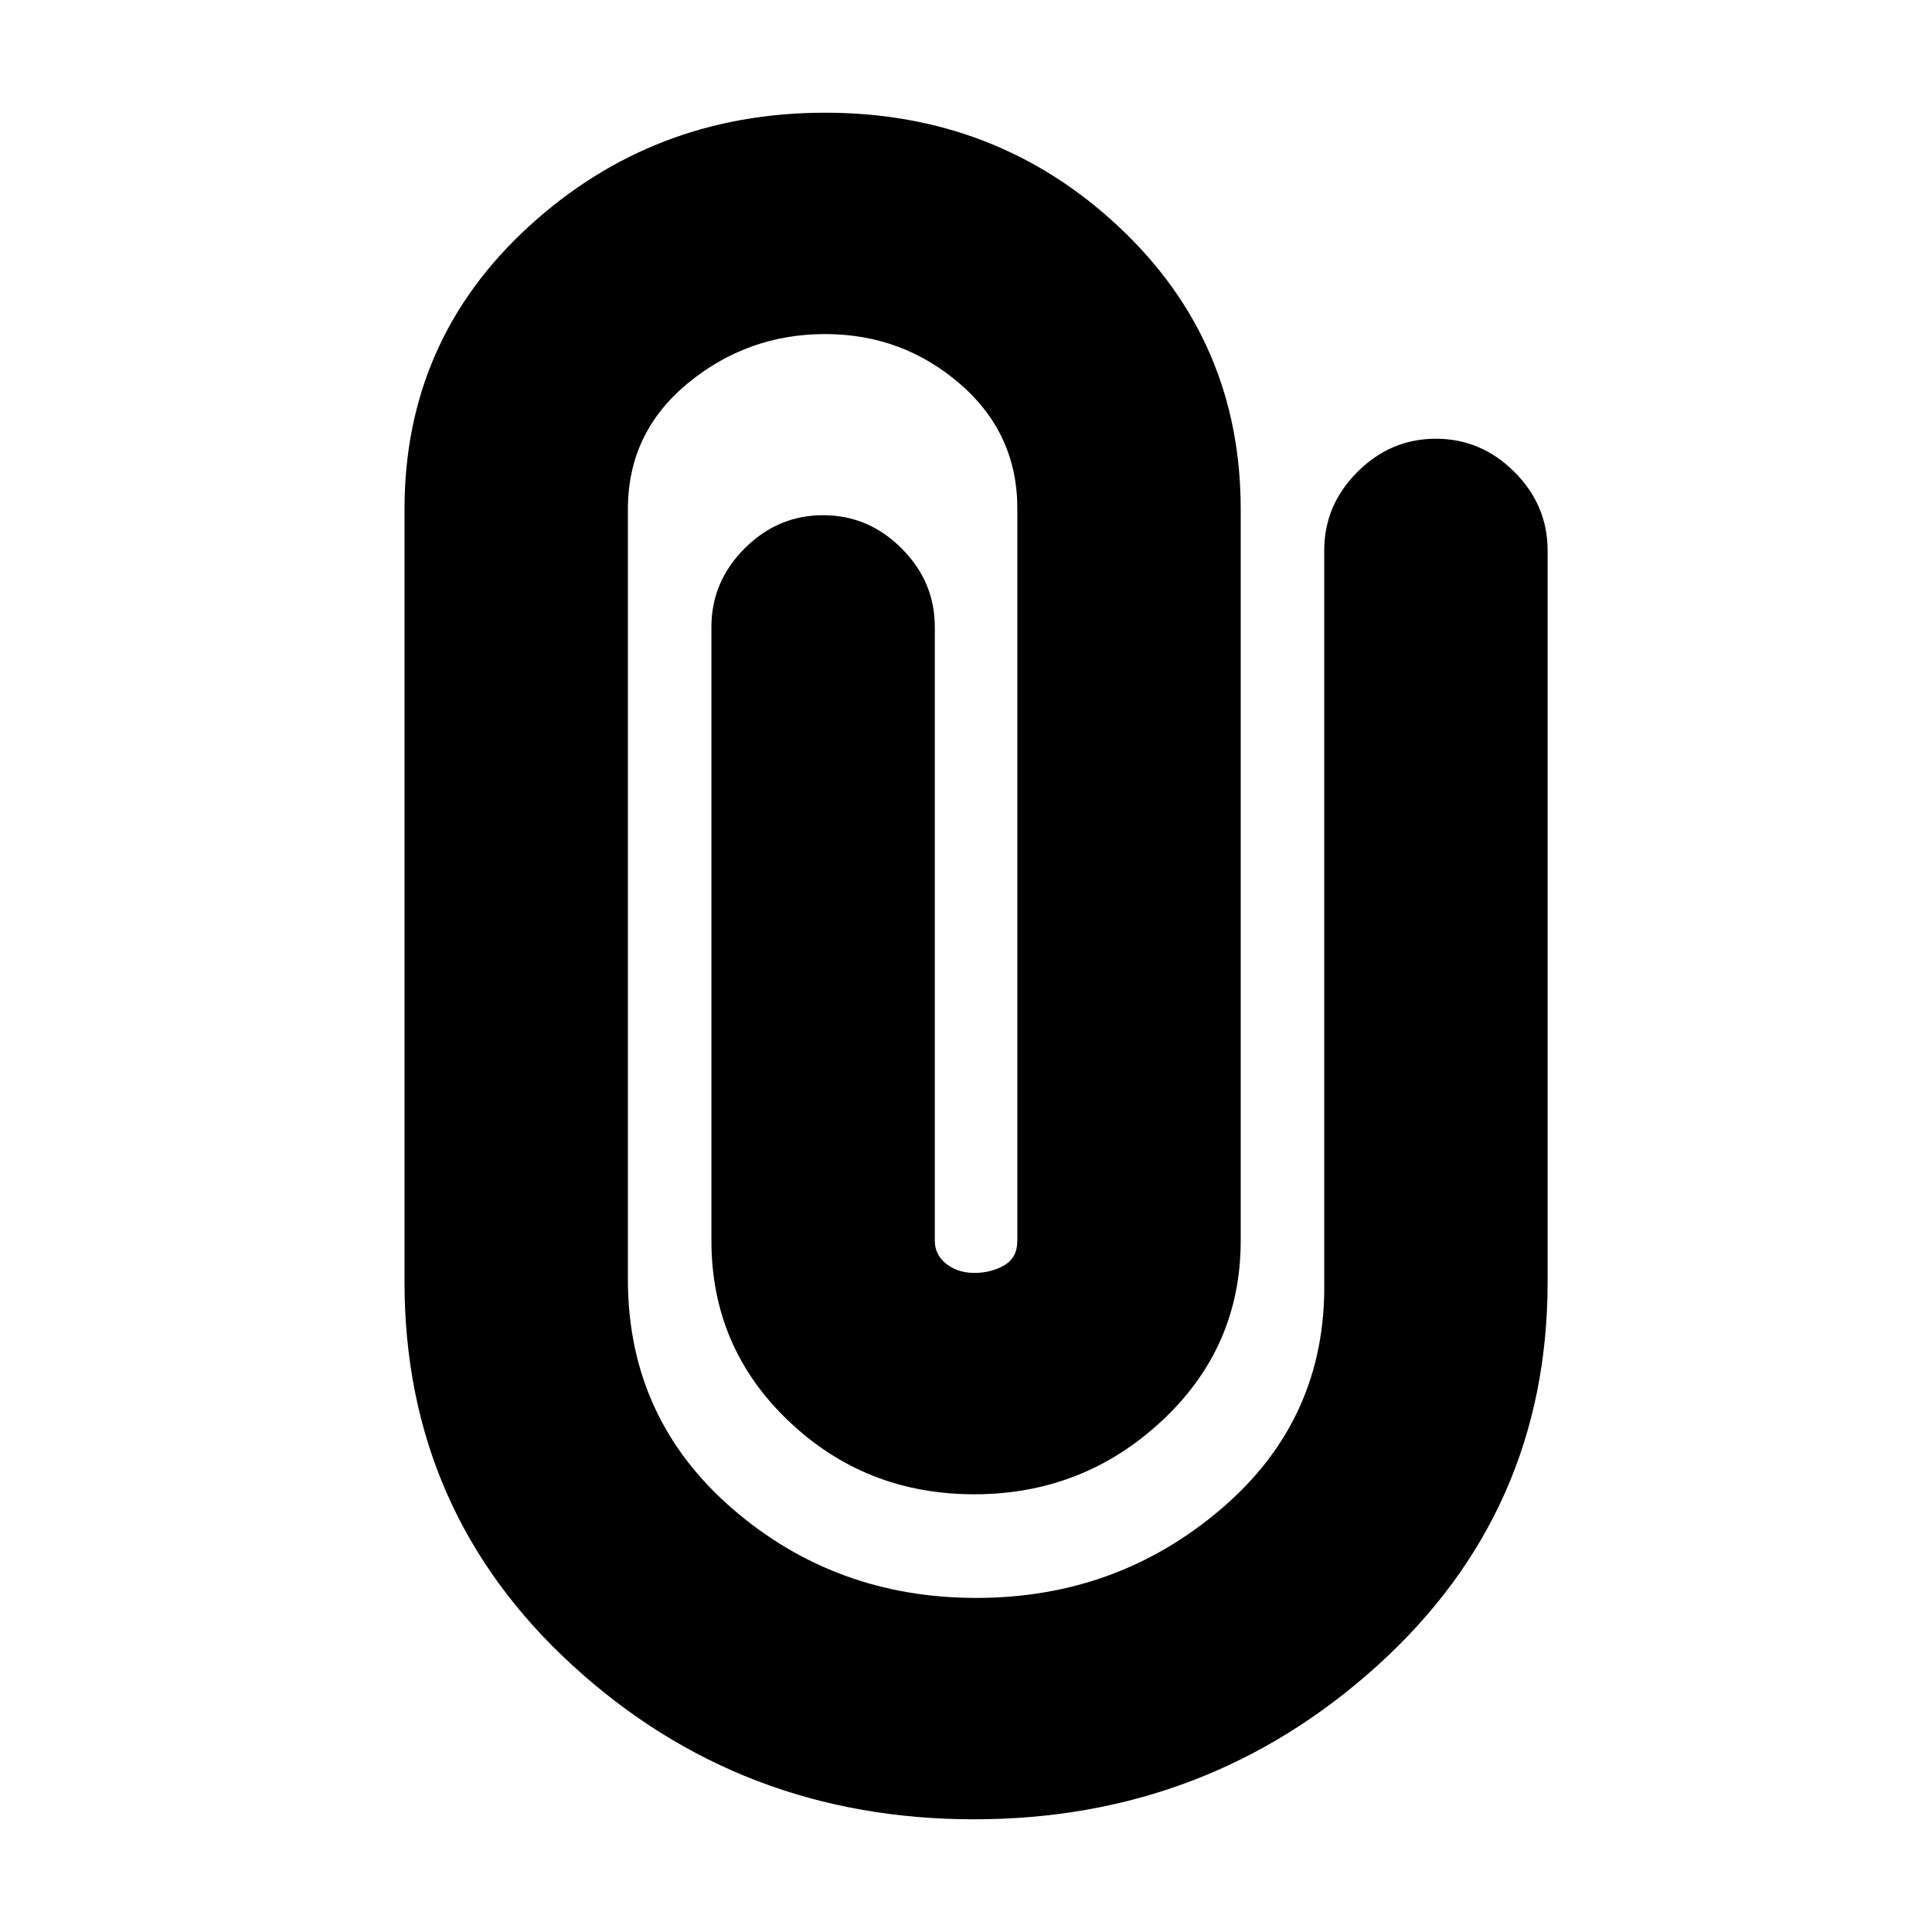 <svg xmlns="http://www.w3.org/2000/svg" height="24" viewBox="0 -960 960 960" width="24"><path d="M769-323q0 114.09-84.5 190.54Q600-56 484-56t-199.5-76.46Q201-208.91 201-323v-384q0-83.92 61.75-140.46Q324.5-904 410-904t146 56.75Q616.5-790.5 616.5-707v363.5q0 53-39.17 89.5-39.16 36.5-93.25 36.5-54.08 0-92.33-36.5t-38.25-89.5v-305q0-22.5 16.5-39t39-16.5q22.5 0 39 16.5t16.5 39v305q0 7 5.7 11.5t14 4.5q8.3 0 14.8-3.78 6.5-3.79 6.5-12.22V-706q.5-38-28.21-63-28.72-25-67.3-25-38.57 0-68.28 24.5T312-707v384q.5 68 51.75 112.5T485.11-166q70.12 0 122.01-44.5Q659-255 658-323v-363.5q0-22.5 16.5-39t39-16.5q22.5 0 39 16.5t16.5 39V-323Z"/></svg>